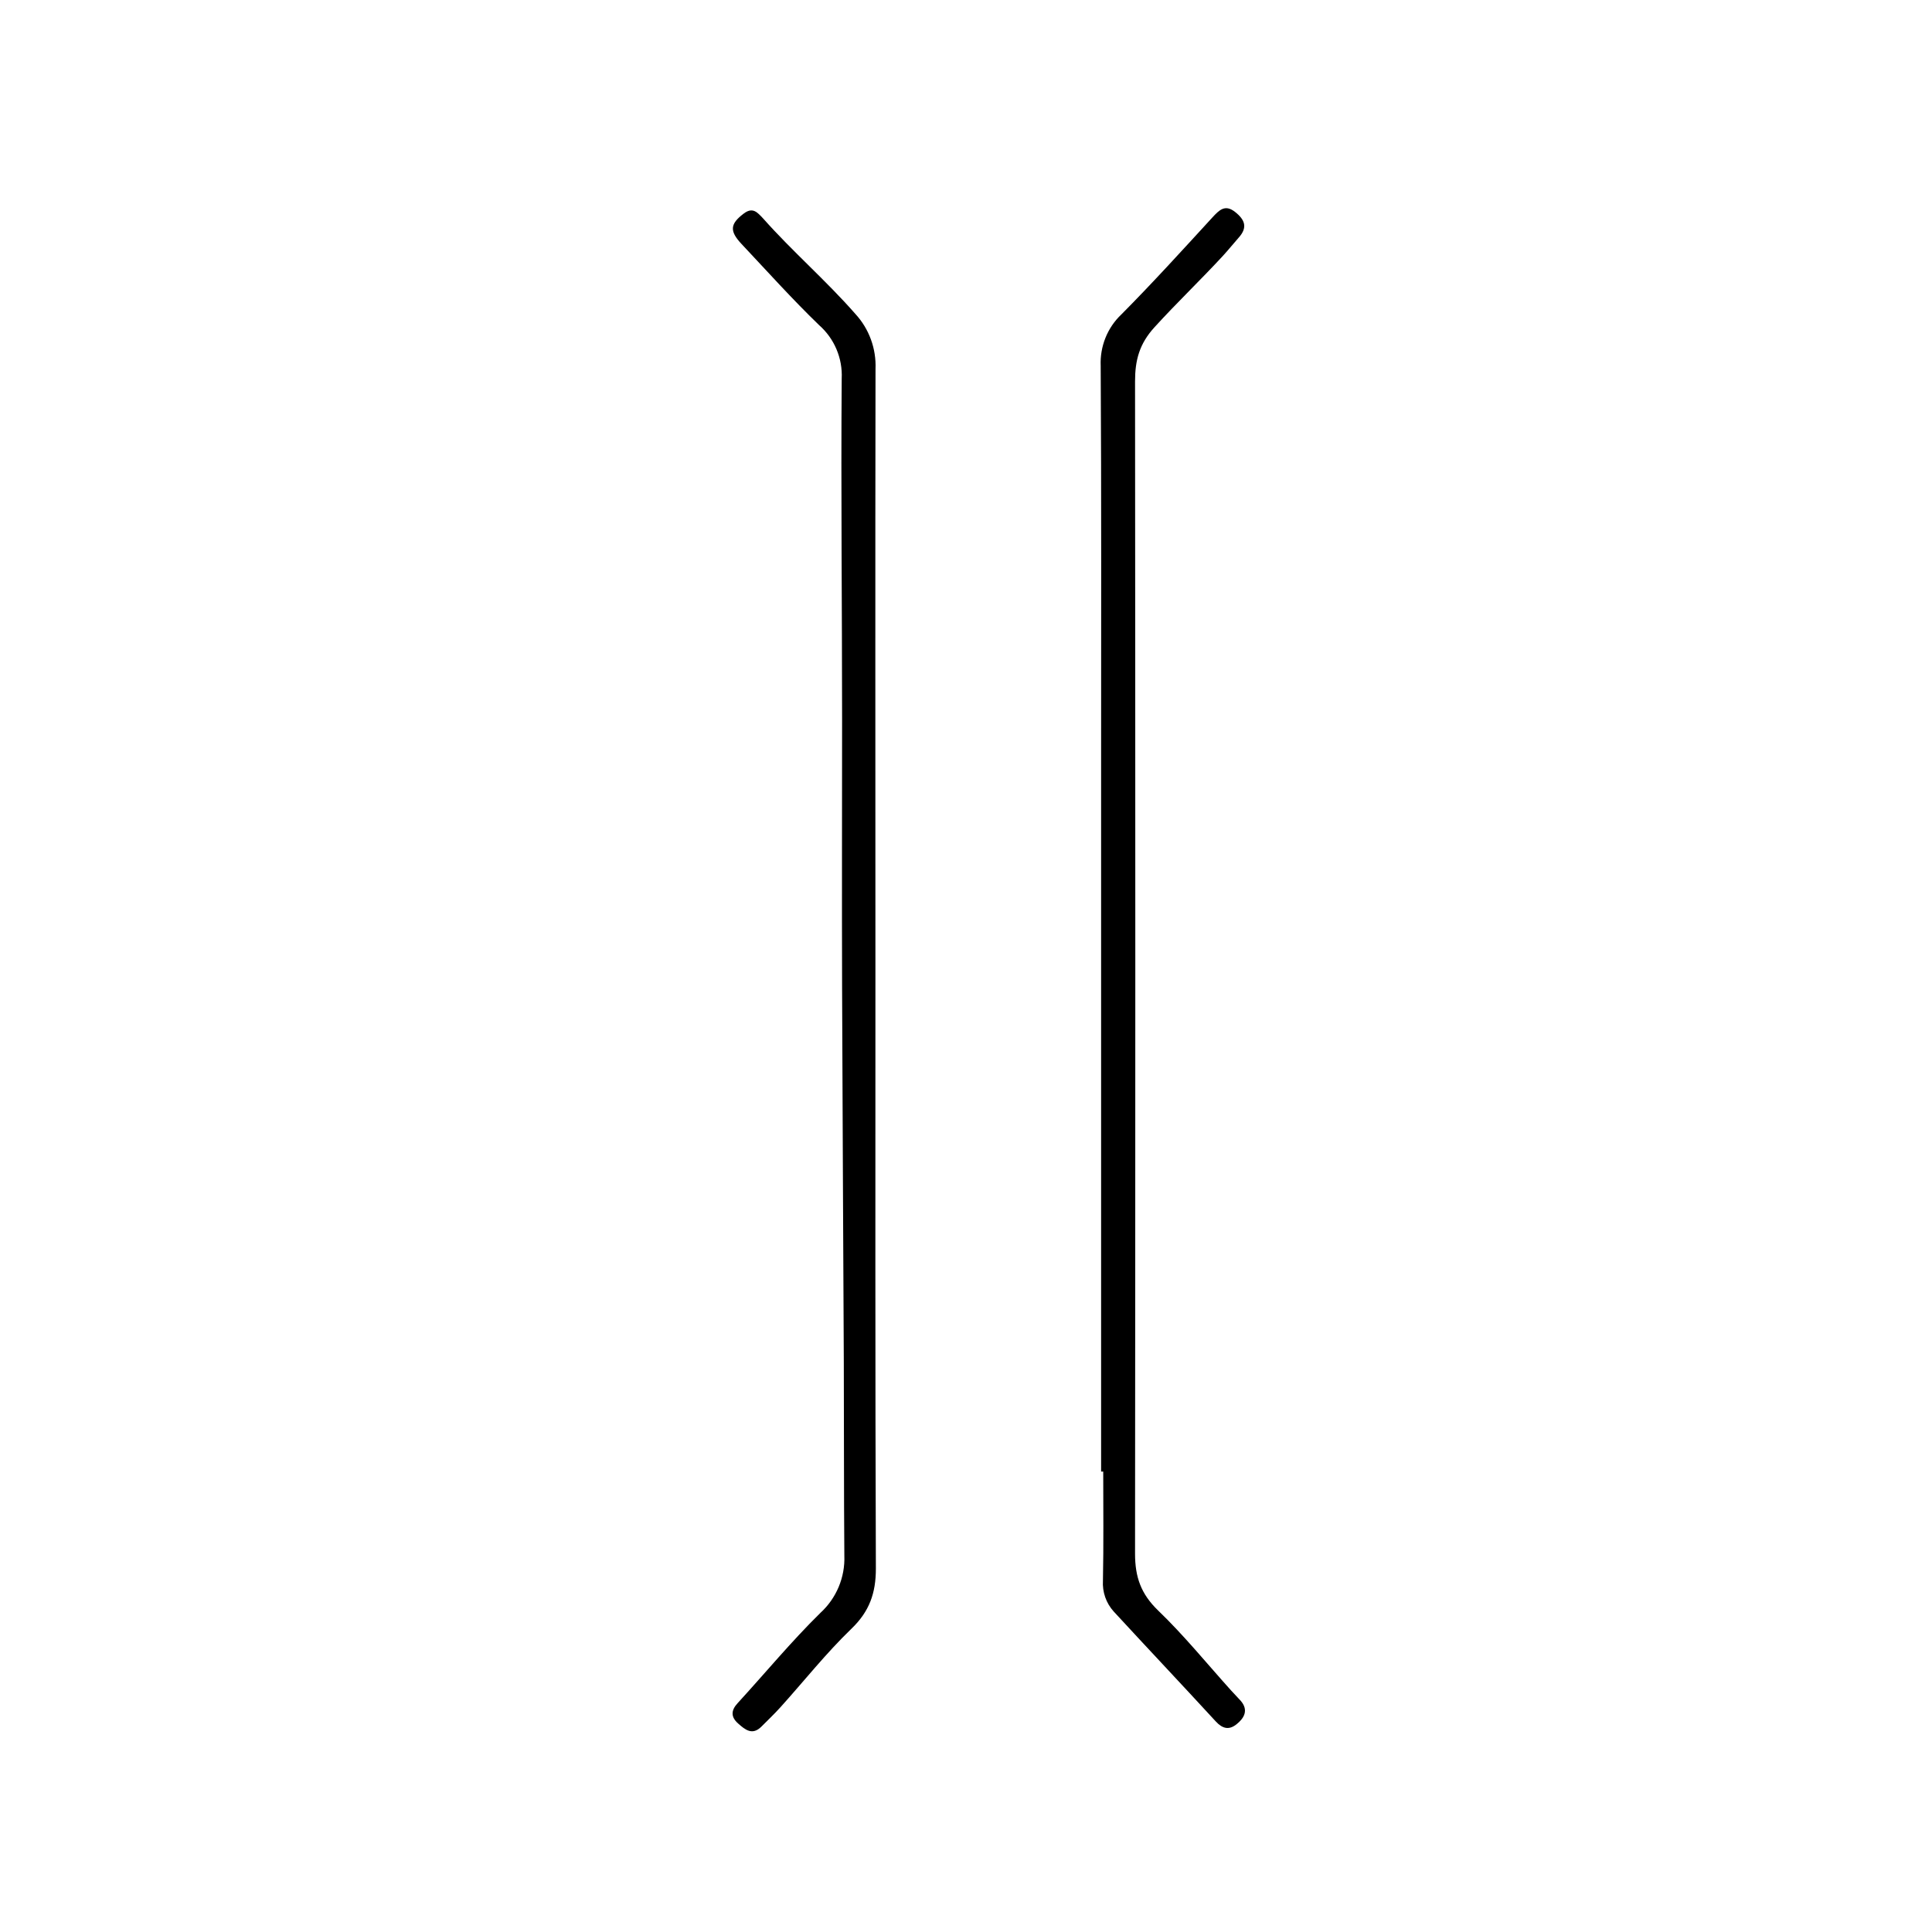 <svg version="1.1" id="Ebene_1" xmlns="http://www.w3.org/2000/svg" xmlns:xlink="http://www.w3.org/1999/xlink" x="0px" y="0px" width="60px" height="60px" viewBox="668.153 249.287 60 60" enable-background="new 668.153 249.287 60 60" xml:space="preserve">
<g>
	<path d="M695.34,279.326c0,6.227-0.009,12.45,0.014,18.676c0,0.763-0.201,1.331-0.761,1.869c-0.785,0.757-1.467,1.619-2.199,2.432
		c-0.188,0.209-0.395,0.405-0.594,0.605c-0.282,0.282-0.504,0.1-0.726-0.098s-0.226-0.4-0.013-0.63
		c0.857-0.935,1.666-1.915,2.57-2.803c0.497-0.455,0.77-1.104,0.744-1.777c-0.016-2.006-0.009-4.013-0.017-6.021
		c-0.016-3.87-0.041-7.738-0.053-11.611c-0.009-2.782,0-5.563,0-8.344c0-3.527-0.039-7.055-0.012-10.582
		c0.03-0.628-0.227-1.238-0.699-1.655c-0.838-0.809-1.616-1.677-2.414-2.525c-0.378-0.404-0.351-0.62,0.063-0.937
		c0.168-0.129,0.309-0.146,0.464,0c0.051,0.046,0.1,0.096,0.145,0.146c0.912,1.028,1.955,1.927,2.864,2.964
		c0.429,0.465,0.653,1.081,0.627,1.713C695.332,266.946,695.34,273.136,695.34,279.326z"></path>
	<path d="M702.349,294.988v-22.18c0-4.055,0.011-8.108-0.013-12.161c-0.026-0.6,0.207-1.184,0.643-1.596
		c0.97-0.977,1.895-1.996,2.825-3.01c0.213-0.231,0.394-0.417,0.704-0.173s0.398,0.484,0.113,0.8
		c-0.163,0.185-0.316,0.376-0.483,0.558c-0.692,0.751-1.435,1.459-2.124,2.216c-0.479,0.521-0.612,1.033-0.611,1.697
		c0.011,12.134,0.011,24.269,0,36.401c0,0.726,0.185,1.248,0.713,1.759c0.811,0.779,1.524,1.66,2.278,2.496
		c0.095,0.106,0.196,0.205,0.29,0.311c0.252,0.291,0.109,0.539-0.126,0.727c-0.232,0.188-0.435,0.145-0.646-0.083
		c-1.05-1.143-2.117-2.271-3.169-3.413c-0.238-0.262-0.359-0.608-0.337-0.962c0.023-1.127,0.009-2.257,0.009-3.387H702.349
		L702.349,294.988z"></path>
</g>
</svg>
